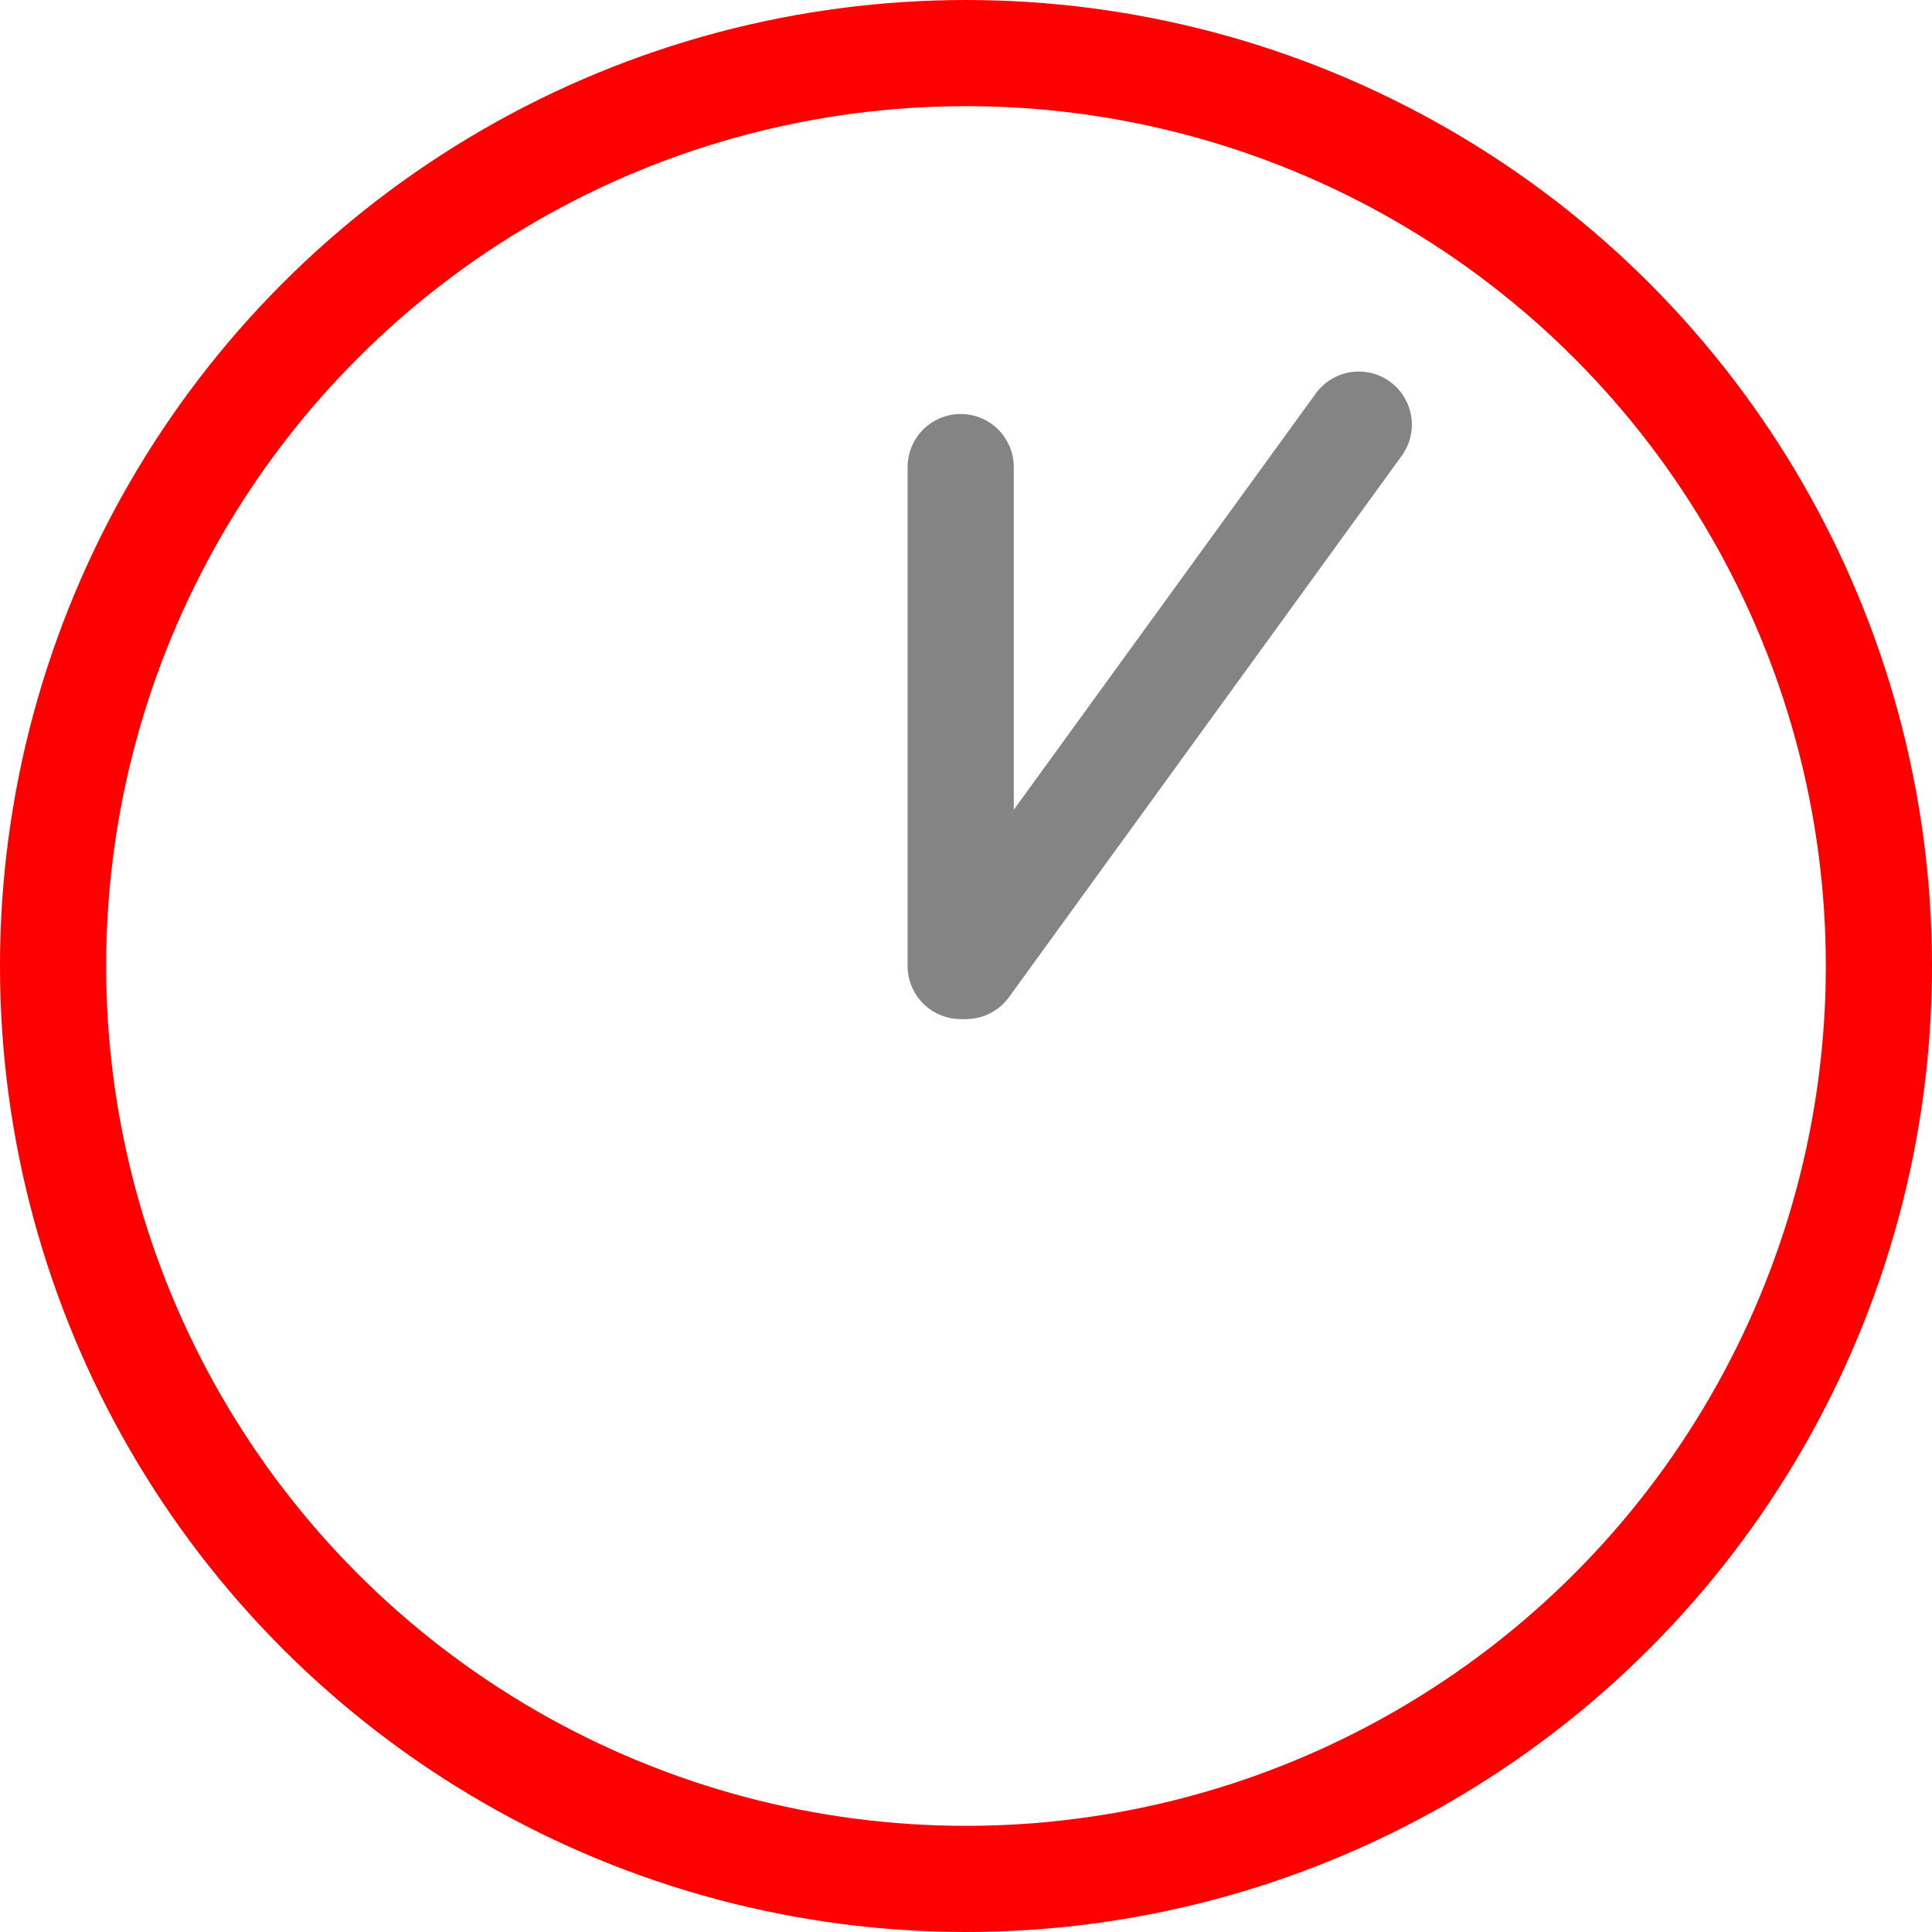 <svg xmlns="http://www.w3.org/2000/svg" viewBox="0 0 182 182"><defs><style>.cls-1,.cls-2{fill:none;stroke-miterlimit:10;stroke-width:10px;}.cls-1{stroke:red;}.cls-2{stroke:#848484;stroke-linecap:round;}</style></defs><title>five-sec</title><g id="Layer_2" data-name="Layer 2"><g id="Layer_1-2" data-name="Layer 1"><circle class="cls-1" cx="91" cy="91" r="86"/><line class="cls-2" x1="128" y1="40" x2="91" y2="91"/><line class="cls-2" x1="90.5" y1="44" x2="90.5" y2="91"/></g></g></svg>